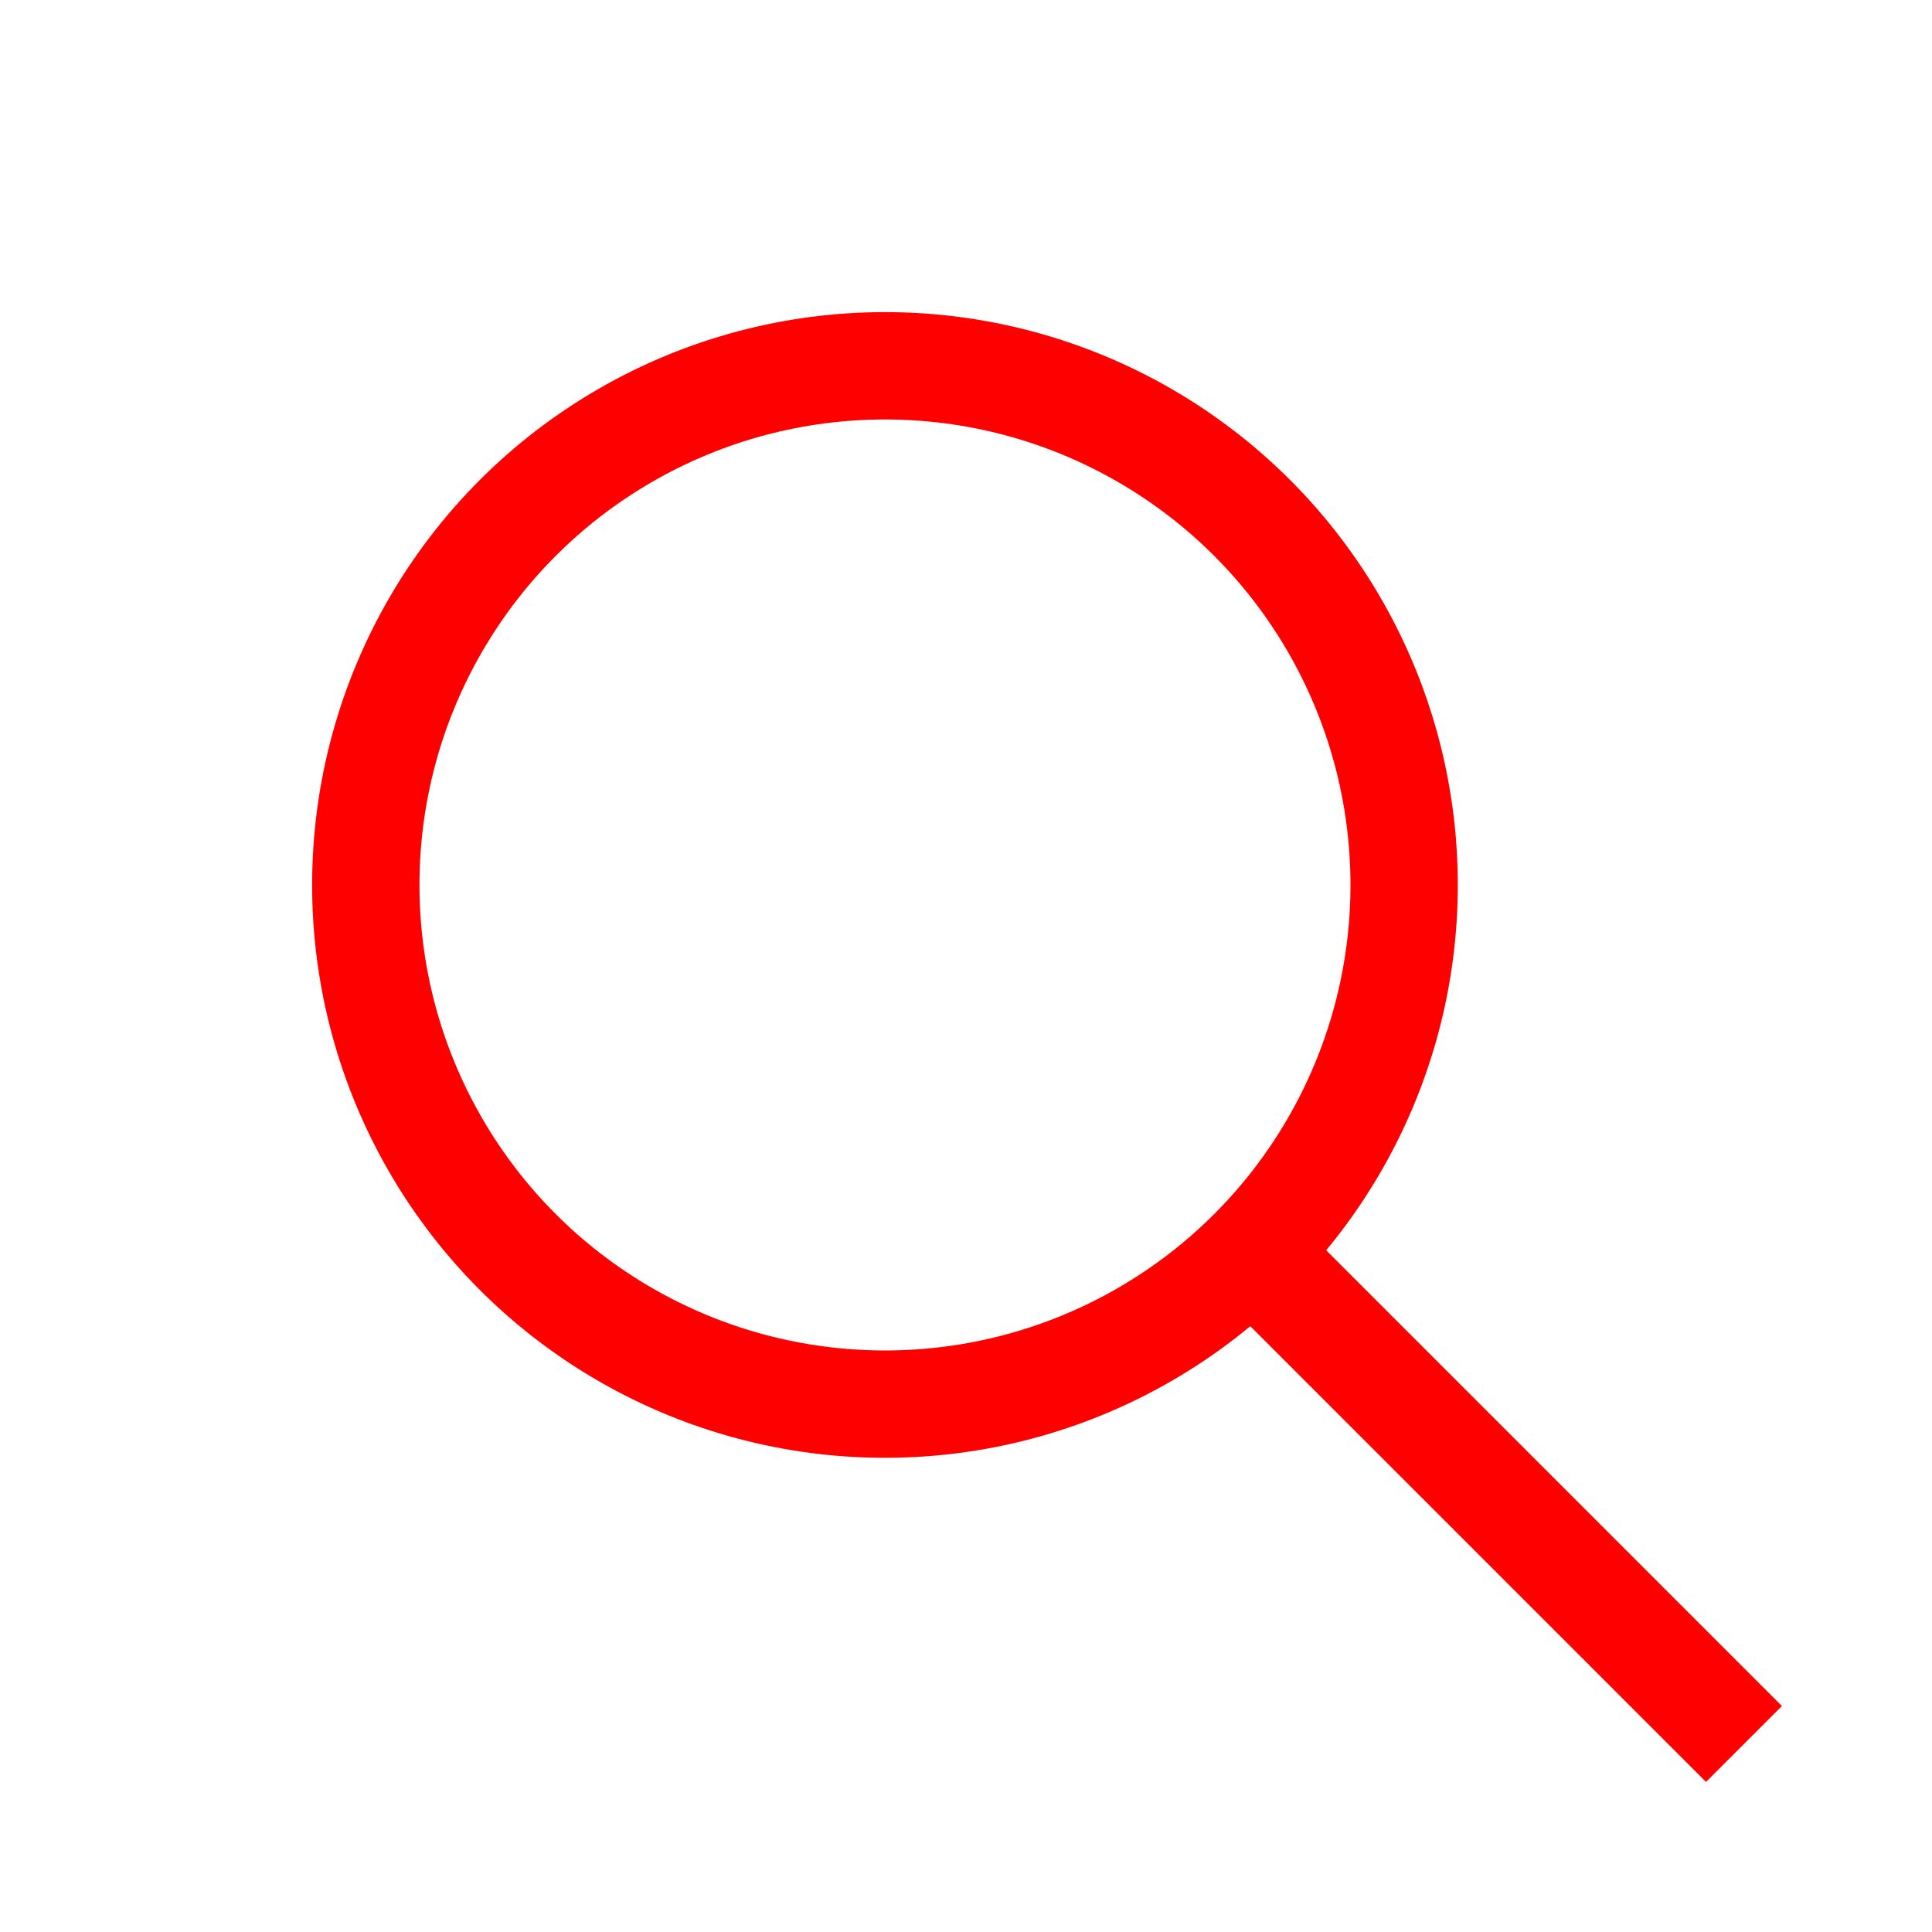 <svg id="구성_요소_25_1" data-name="구성 요소 25 – 1" xmlns="http://www.w3.org/2000/svg" width="18" height="18" viewBox="0 0 18 18">
  <g id="그룹_758" data-name="그룹 758" transform="translate(-215 -7)">
    <rect id="사각형_245" data-name="사각형 245" width="18" height="18" transform="translate(215 7)" fill="none"/>
    <g id="그룹_344" data-name="그룹 344" transform="translate(217.908 9.908)">
      <g id="타원_6" data-name="타원 6" transform="translate(0 0)" fill="none" stroke="red" stroke-width="1">
        <circle cx="5.337" cy="5.337" r="5.337" stroke="none"/>
        <circle cx="5.337" cy="5.337" r="4.837" fill="none"/>
      </g>
      <path id="패스_7" data-name="패스 7" d="M1784-189l4.384,4.384" transform="translate(-1775.044 197.956)" fill="none" stroke="red" stroke-width="1"/>
    </g>
  </g>
</svg>
